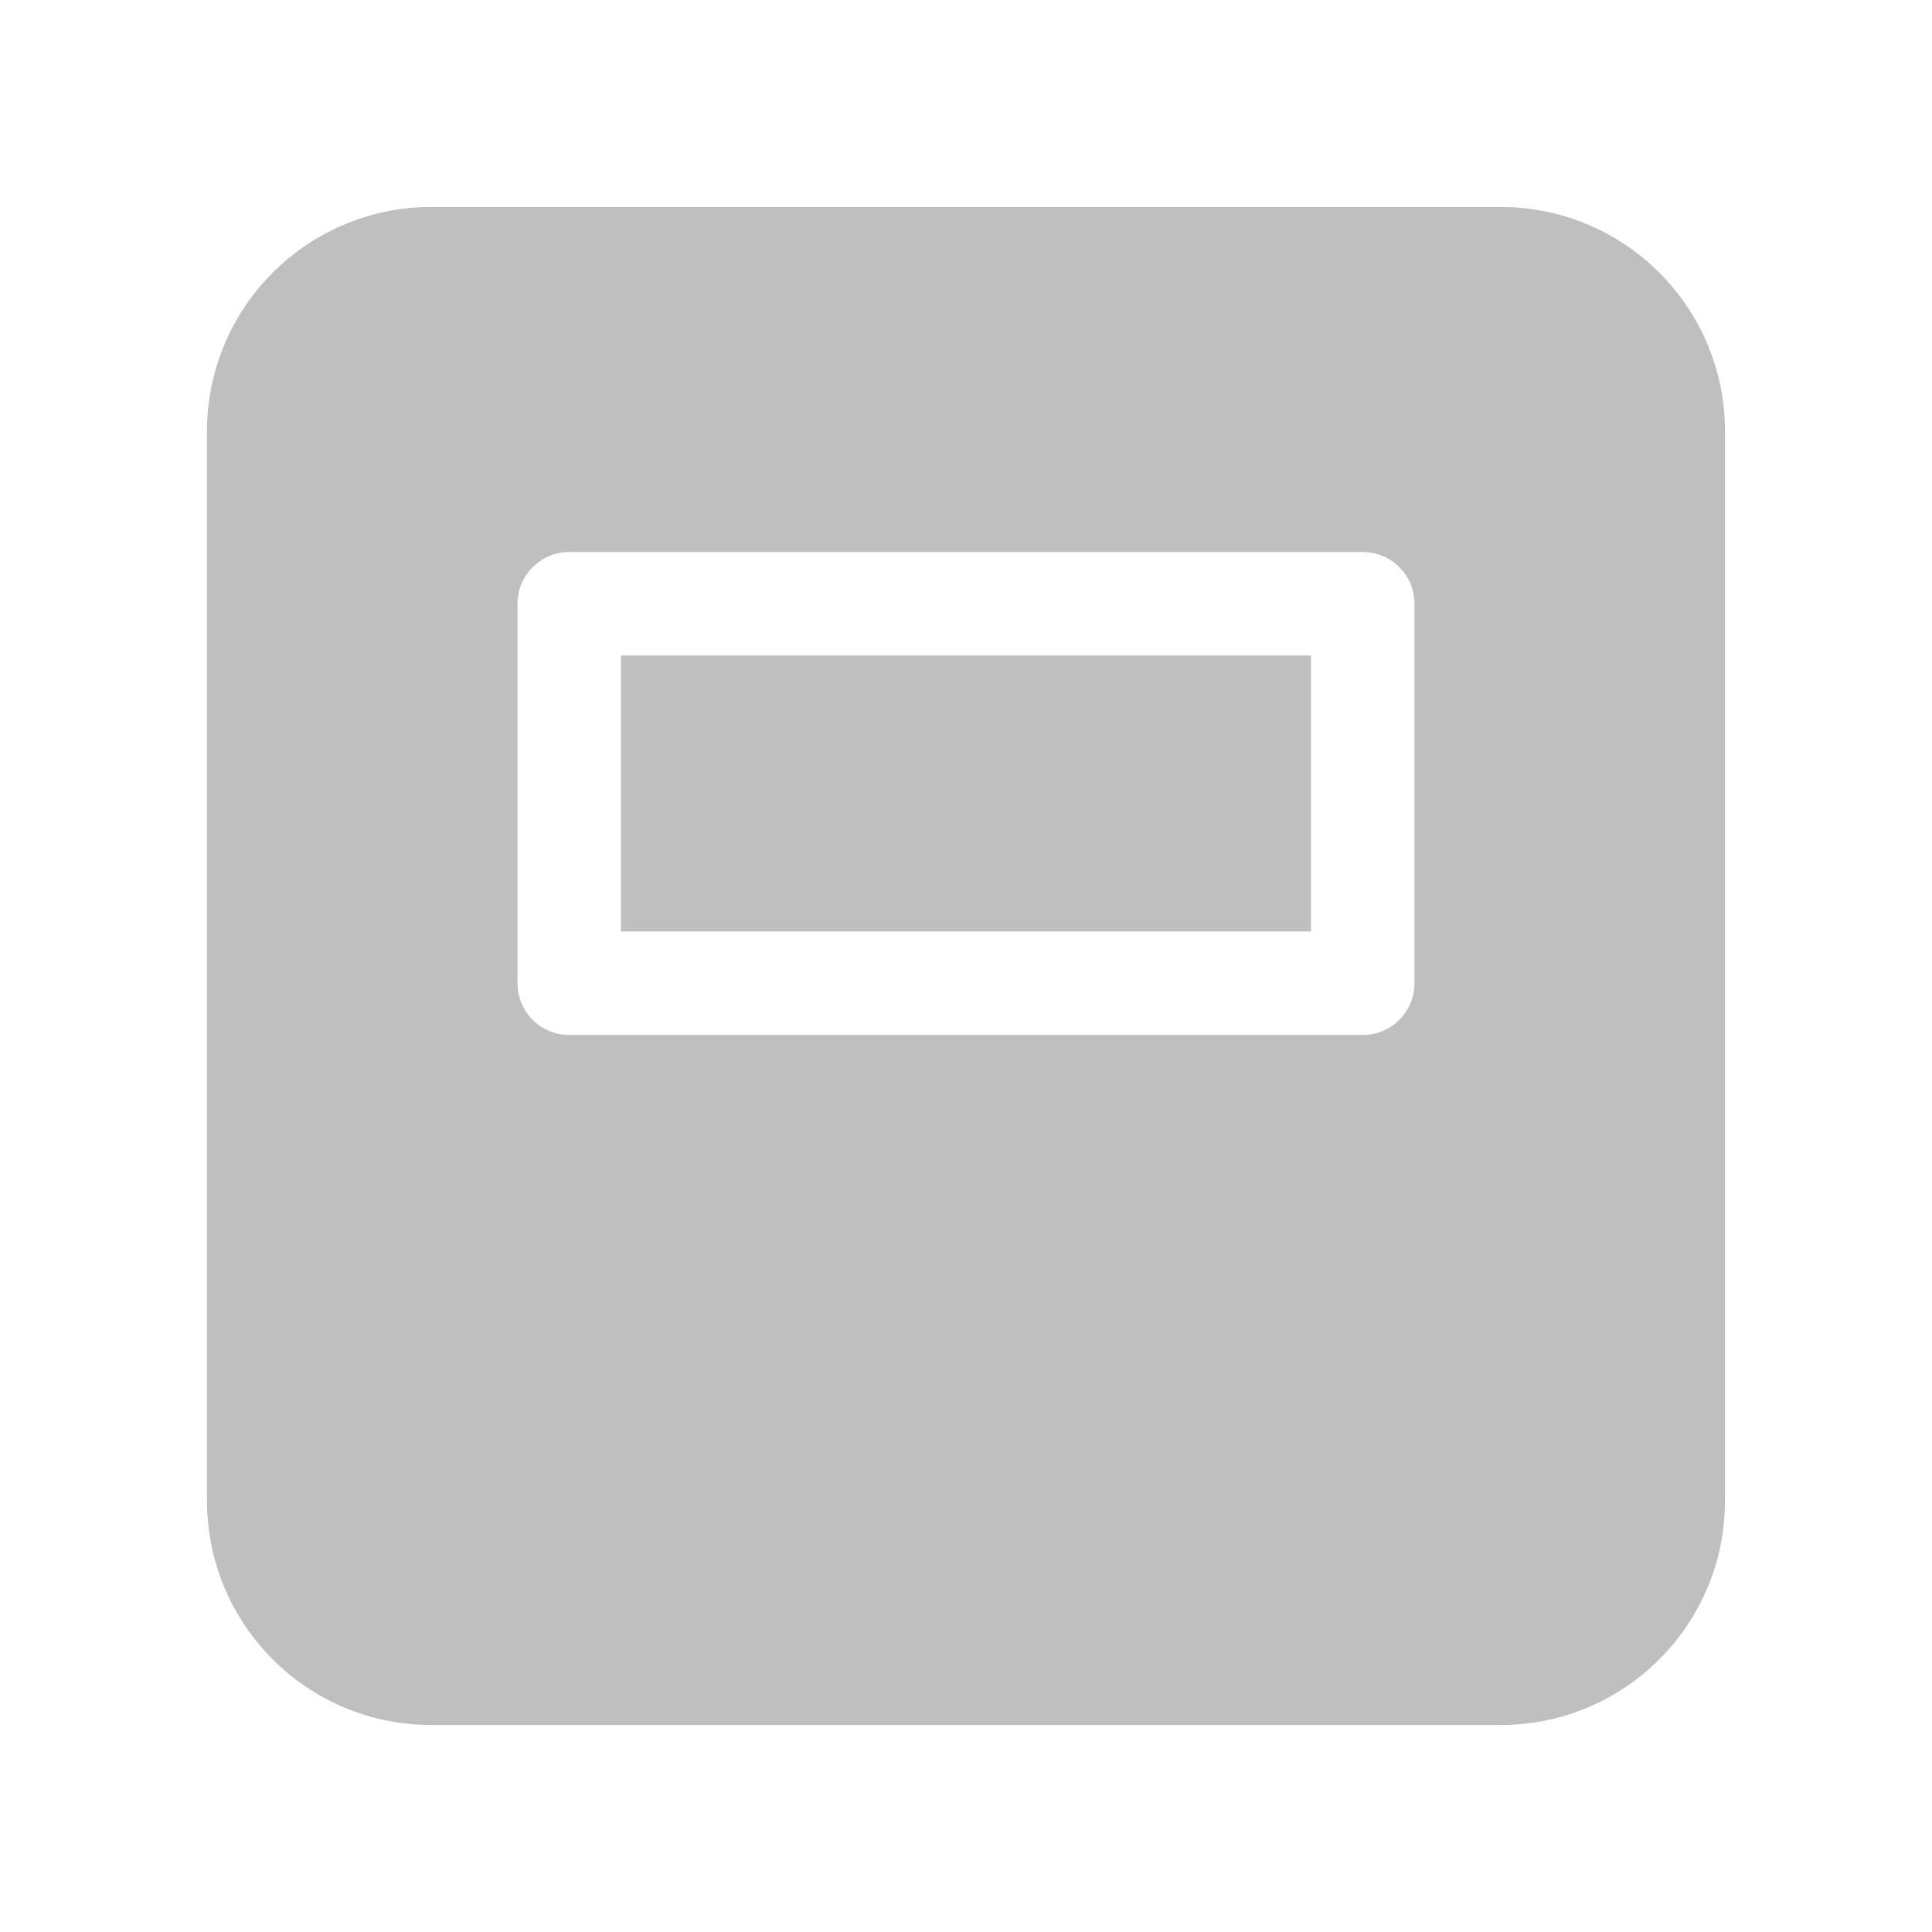 <svg width="512" height="512" viewBox="0 0 28 28" fill="none" xmlns="http://www.w3.org/2000/svg"><path d="M9 13.5V9.5H19V13.5H9ZM3 21.75C3 23.545 4.455 25 6.25 25H21.75C23.545 25 25 23.545 25 21.75V6.25C25 4.455 23.545 3 21.75 3H6.25C4.455 3 3 4.455 3 6.25V21.75ZM8.25 8H19.75C20.164 8 20.5 8.336 20.5 8.75V14.25C20.5 14.664 20.164 15 19.75 15H8.25C7.836 15 7.5 14.664 7.5 14.25V8.75C7.5 8.336 7.836 8 8.25 8Z" fill="#bfbfbf"/></svg>